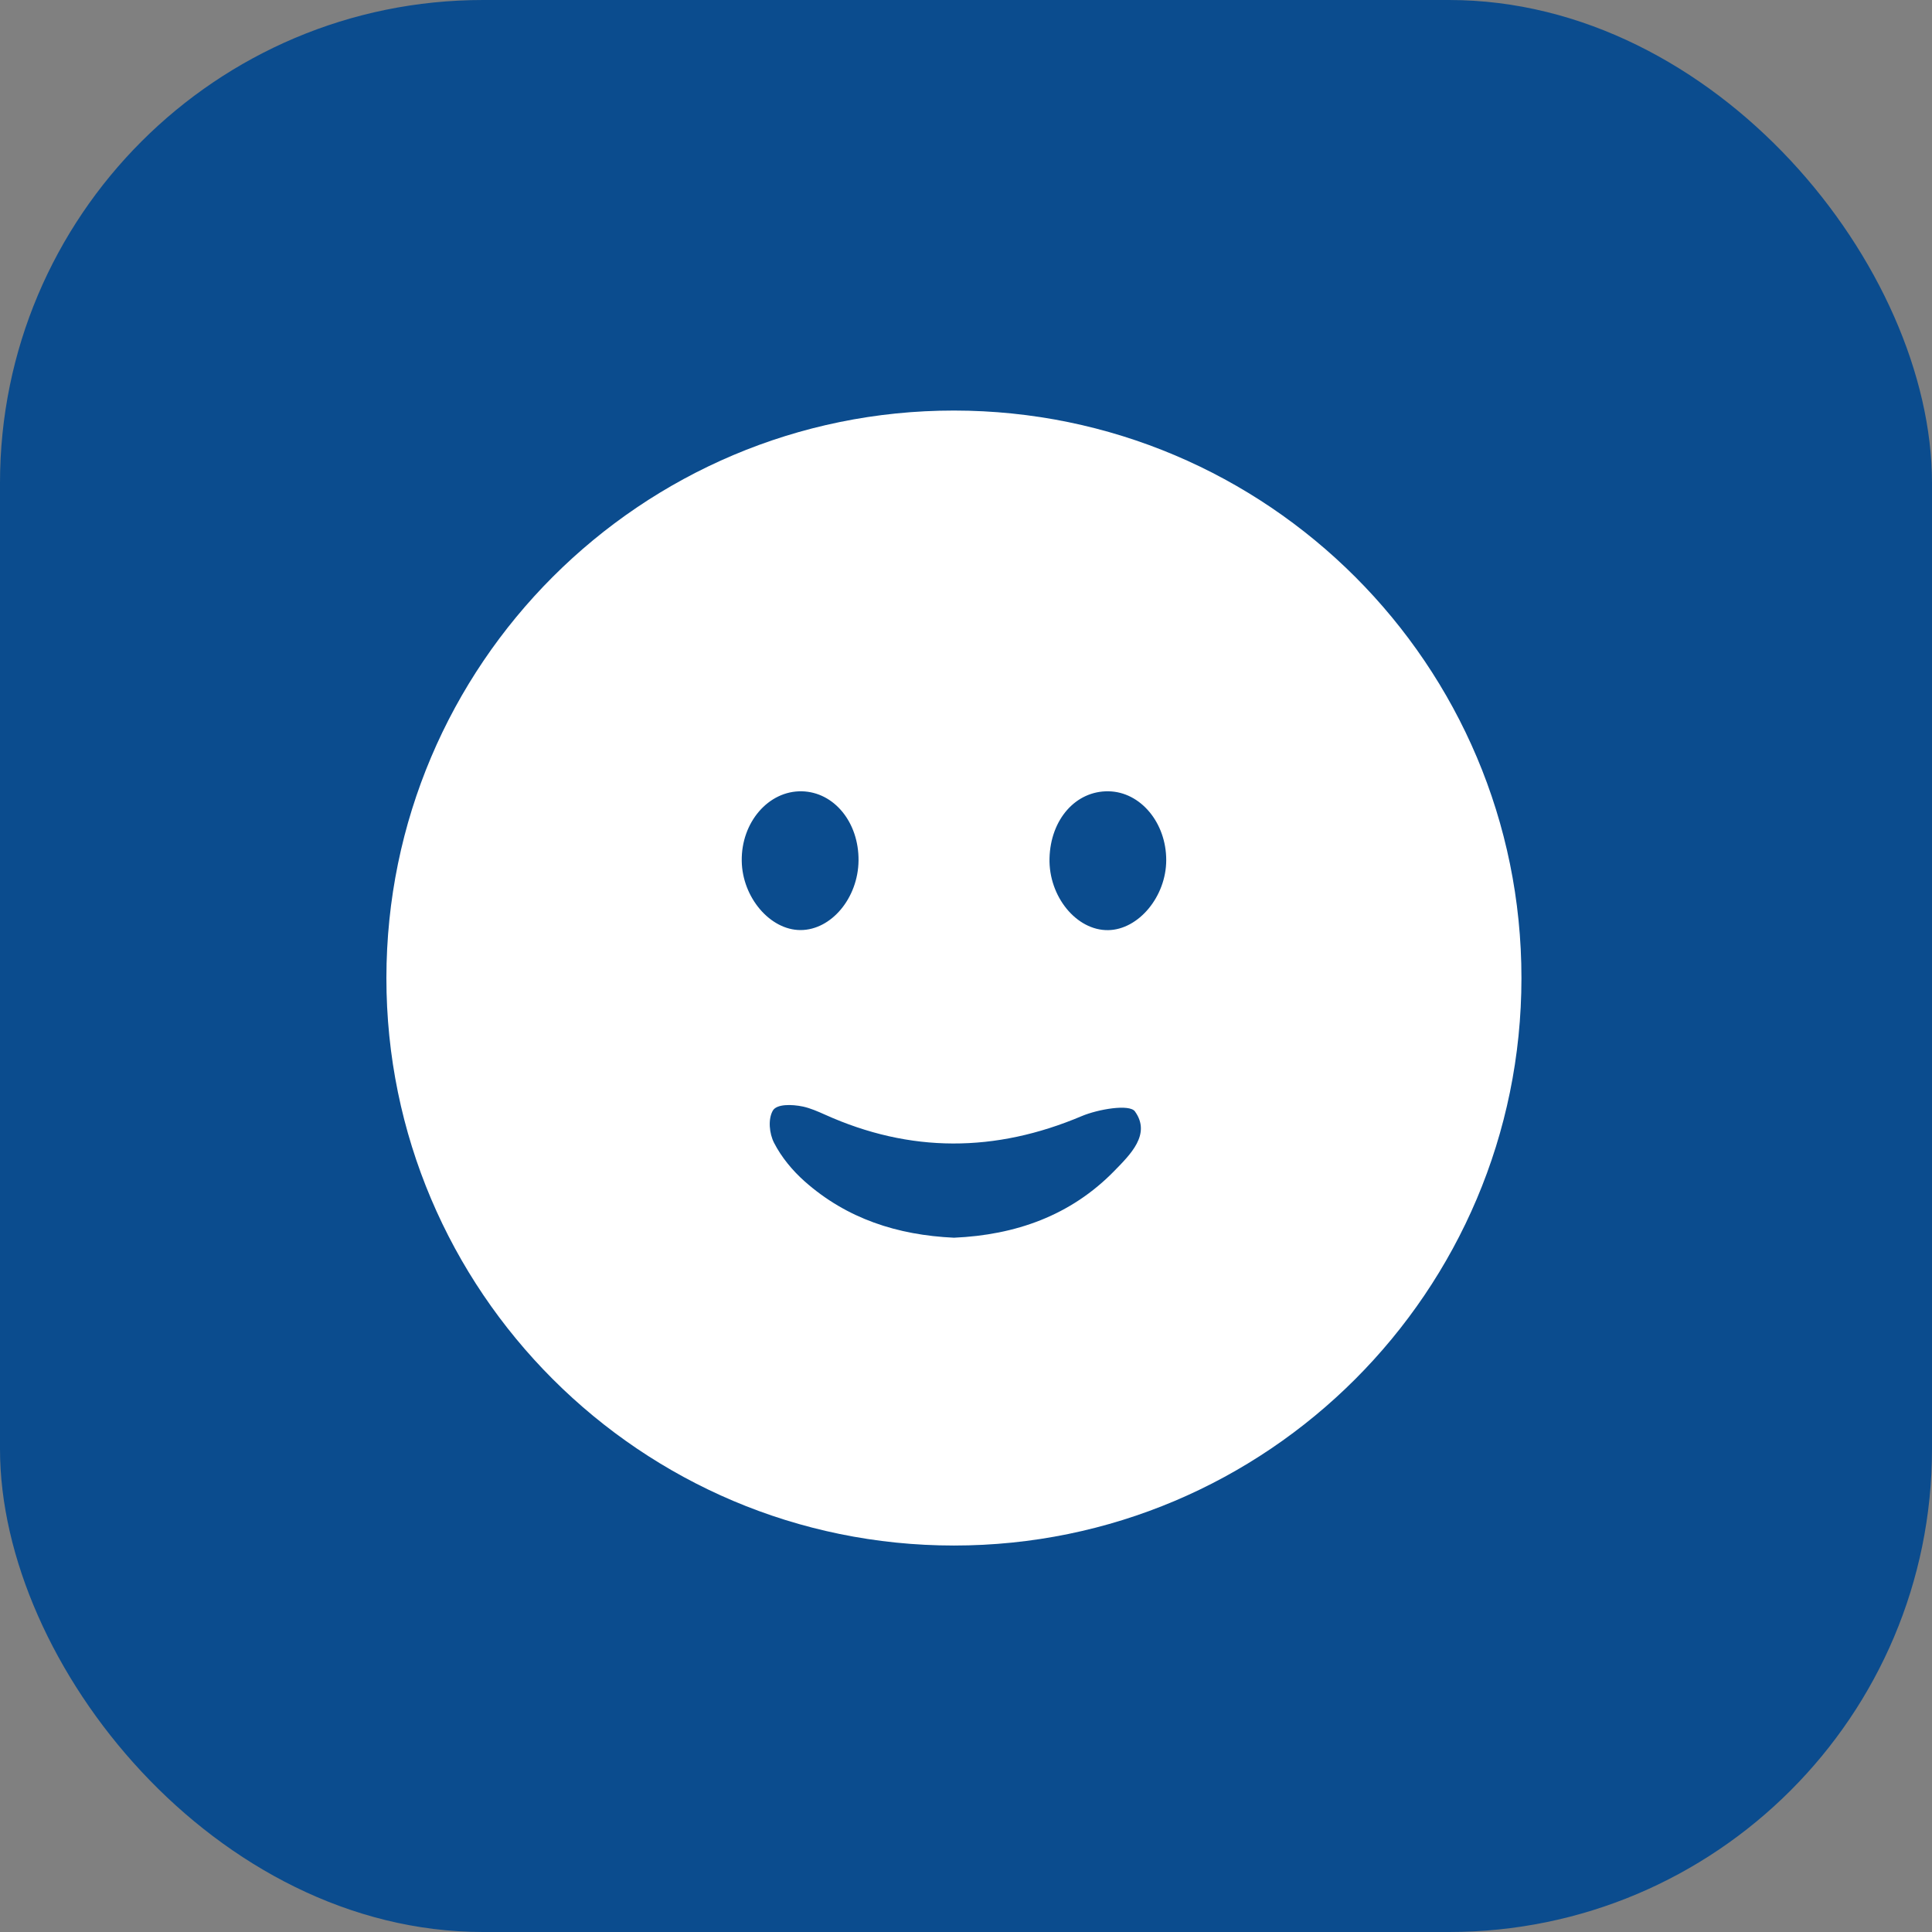 <svg width="80" height="80" viewBox="0 0 80 80" fill="none" xmlns="http://www.w3.org/2000/svg">
<rect x="0" y="0" width="80" height="80" fill="#808080" stroke="none"/>
<rect width="80" height="80" rx="20" fill="#0B4C8E"/>
<g clip-path="url(#clip0_511_5717)">
<path d="M39.504 17C52.478 17.006 63.003 27.531 63 40.501C62.997 53.472 52.464 64 39.499 63.997C26.536 63.997 15.995 53.452 16 40.496C16.006 27.526 26.542 16.994 39.504 17ZM39.501 51.251C42.038 51.14 44.329 50.344 46.144 48.483C46.794 47.814 47.678 46.969 46.995 46.021C46.769 45.706 45.467 45.93 44.788 46.217C41.215 47.728 37.689 47.748 34.152 46.151C33.862 46.021 33.555 45.888 33.257 45.822C32.778 45.72 32.157 45.712 31.999 45.991C31.797 46.347 31.855 46.938 32.052 47.322C32.356 47.916 32.814 48.469 33.317 48.916C35.064 50.466 37.164 51.143 39.501 51.251ZM45.904 32.766C44.547 32.741 43.5 33.926 43.458 35.537C43.417 37.12 44.575 38.537 45.89 38.515C47.15 38.493 48.288 37.12 48.291 35.62C48.294 34.067 47.225 32.788 45.904 32.766ZM33.149 38.512C34.425 38.51 35.533 37.181 35.55 35.636C35.566 34.053 34.539 32.797 33.204 32.766C31.822 32.736 30.687 34.053 30.714 35.653C30.736 37.161 31.891 38.515 33.149 38.512Z" fill="white"/>
</g>
<defs>
<clipPath id="clip0_511_5717">
<rect width="47" height="47" fill="white" transform="translate(16 17)"/>
</clipPath>
</defs>
</svg>

